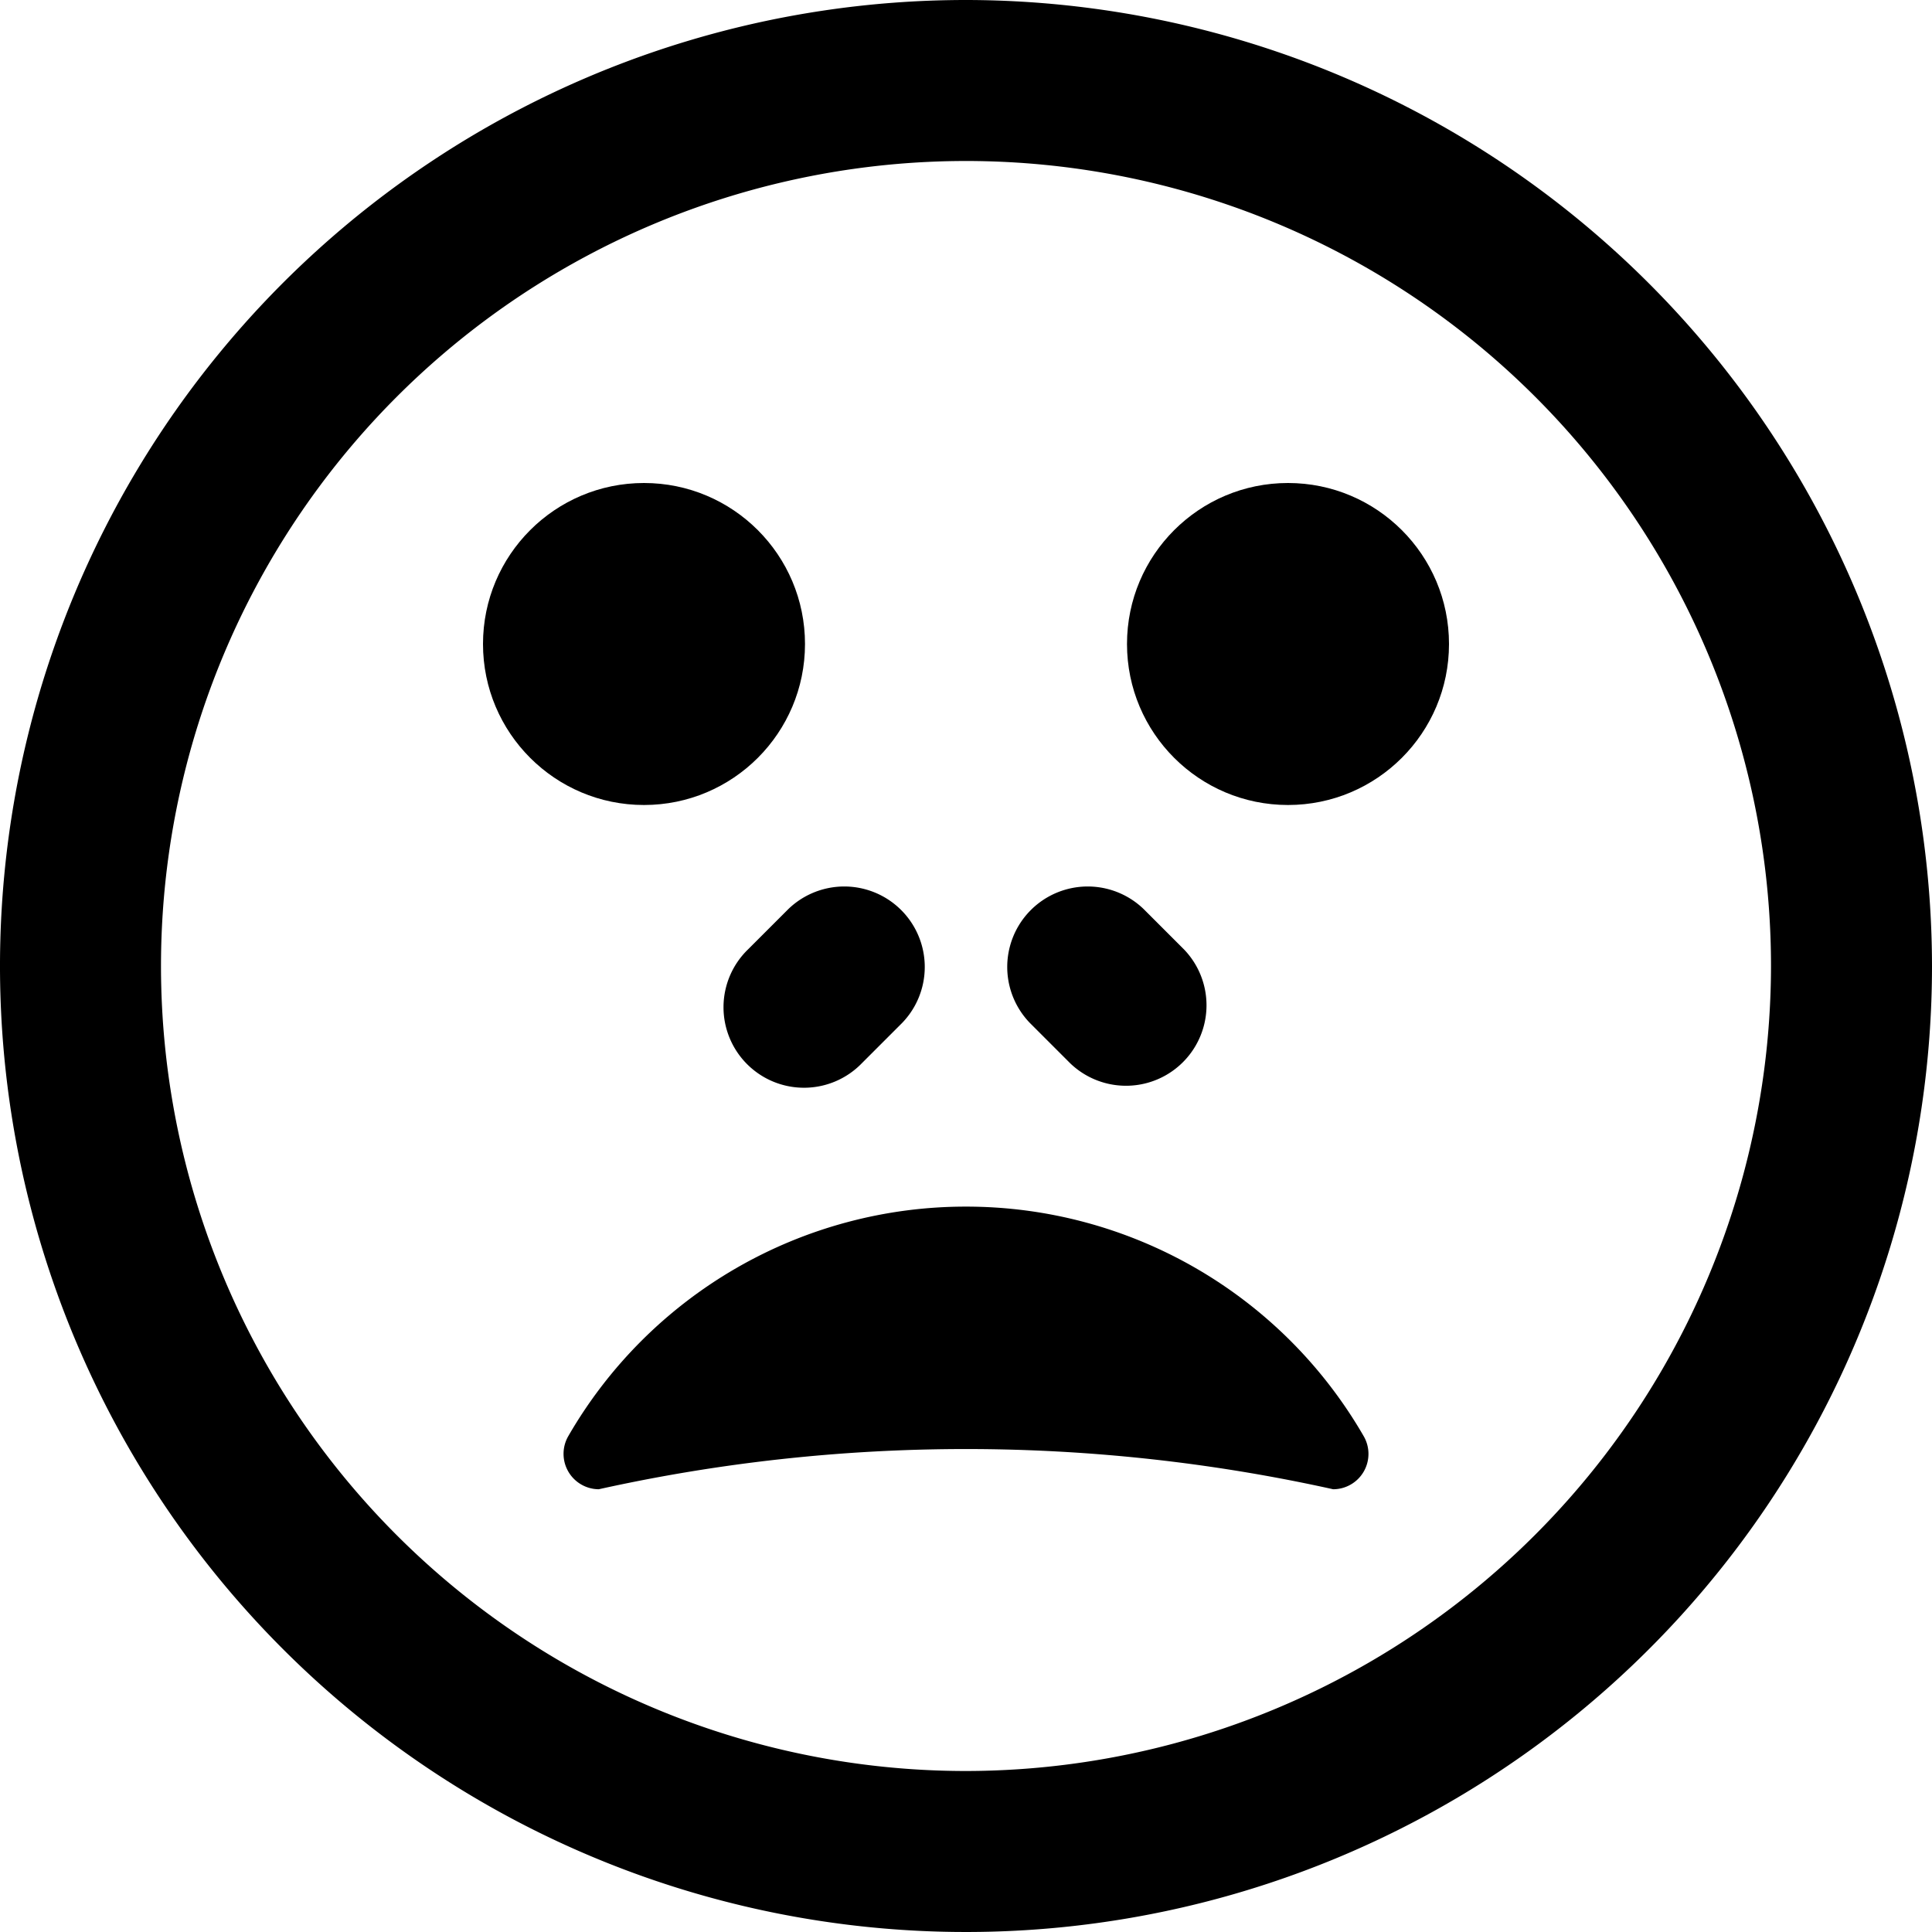 <svg xmlns="http://www.w3.org/2000/svg" viewBox="0 0 24 24"><title>smiley-surprised-1-alternate</title><path d="M9.293,11.793a1,1,0,1,0,1.414,1.414l.5-.5a1,1,0,0,0-1.414-1.414Z"/><path d="M13.293,13.207a1,1,0,0,0,1.414-1.414l-.5-.5a1,1,0,0,0-1.414,1.414Z"/><path d="M12,0A12,12,0,1,0,24,12,12.013,12.013,0,0,0,12,0Zm0,22A10,10,0,1,1,22,12,10.011,10.011,0,0,1,12,22Z"/><circle cx="8" cy="8" r="2"/><circle cx="16" cy="8" r="2"/><path d="M12,14.989a5.7,5.7,0,0,0-4.941,2.852.44.44,0,0,0,.379.659,21.078,21.078,0,0,1,9.123,0,.439.439,0,0,0,.38-.658A5.7,5.7,0,0,0,12,14.989Z"/></svg>